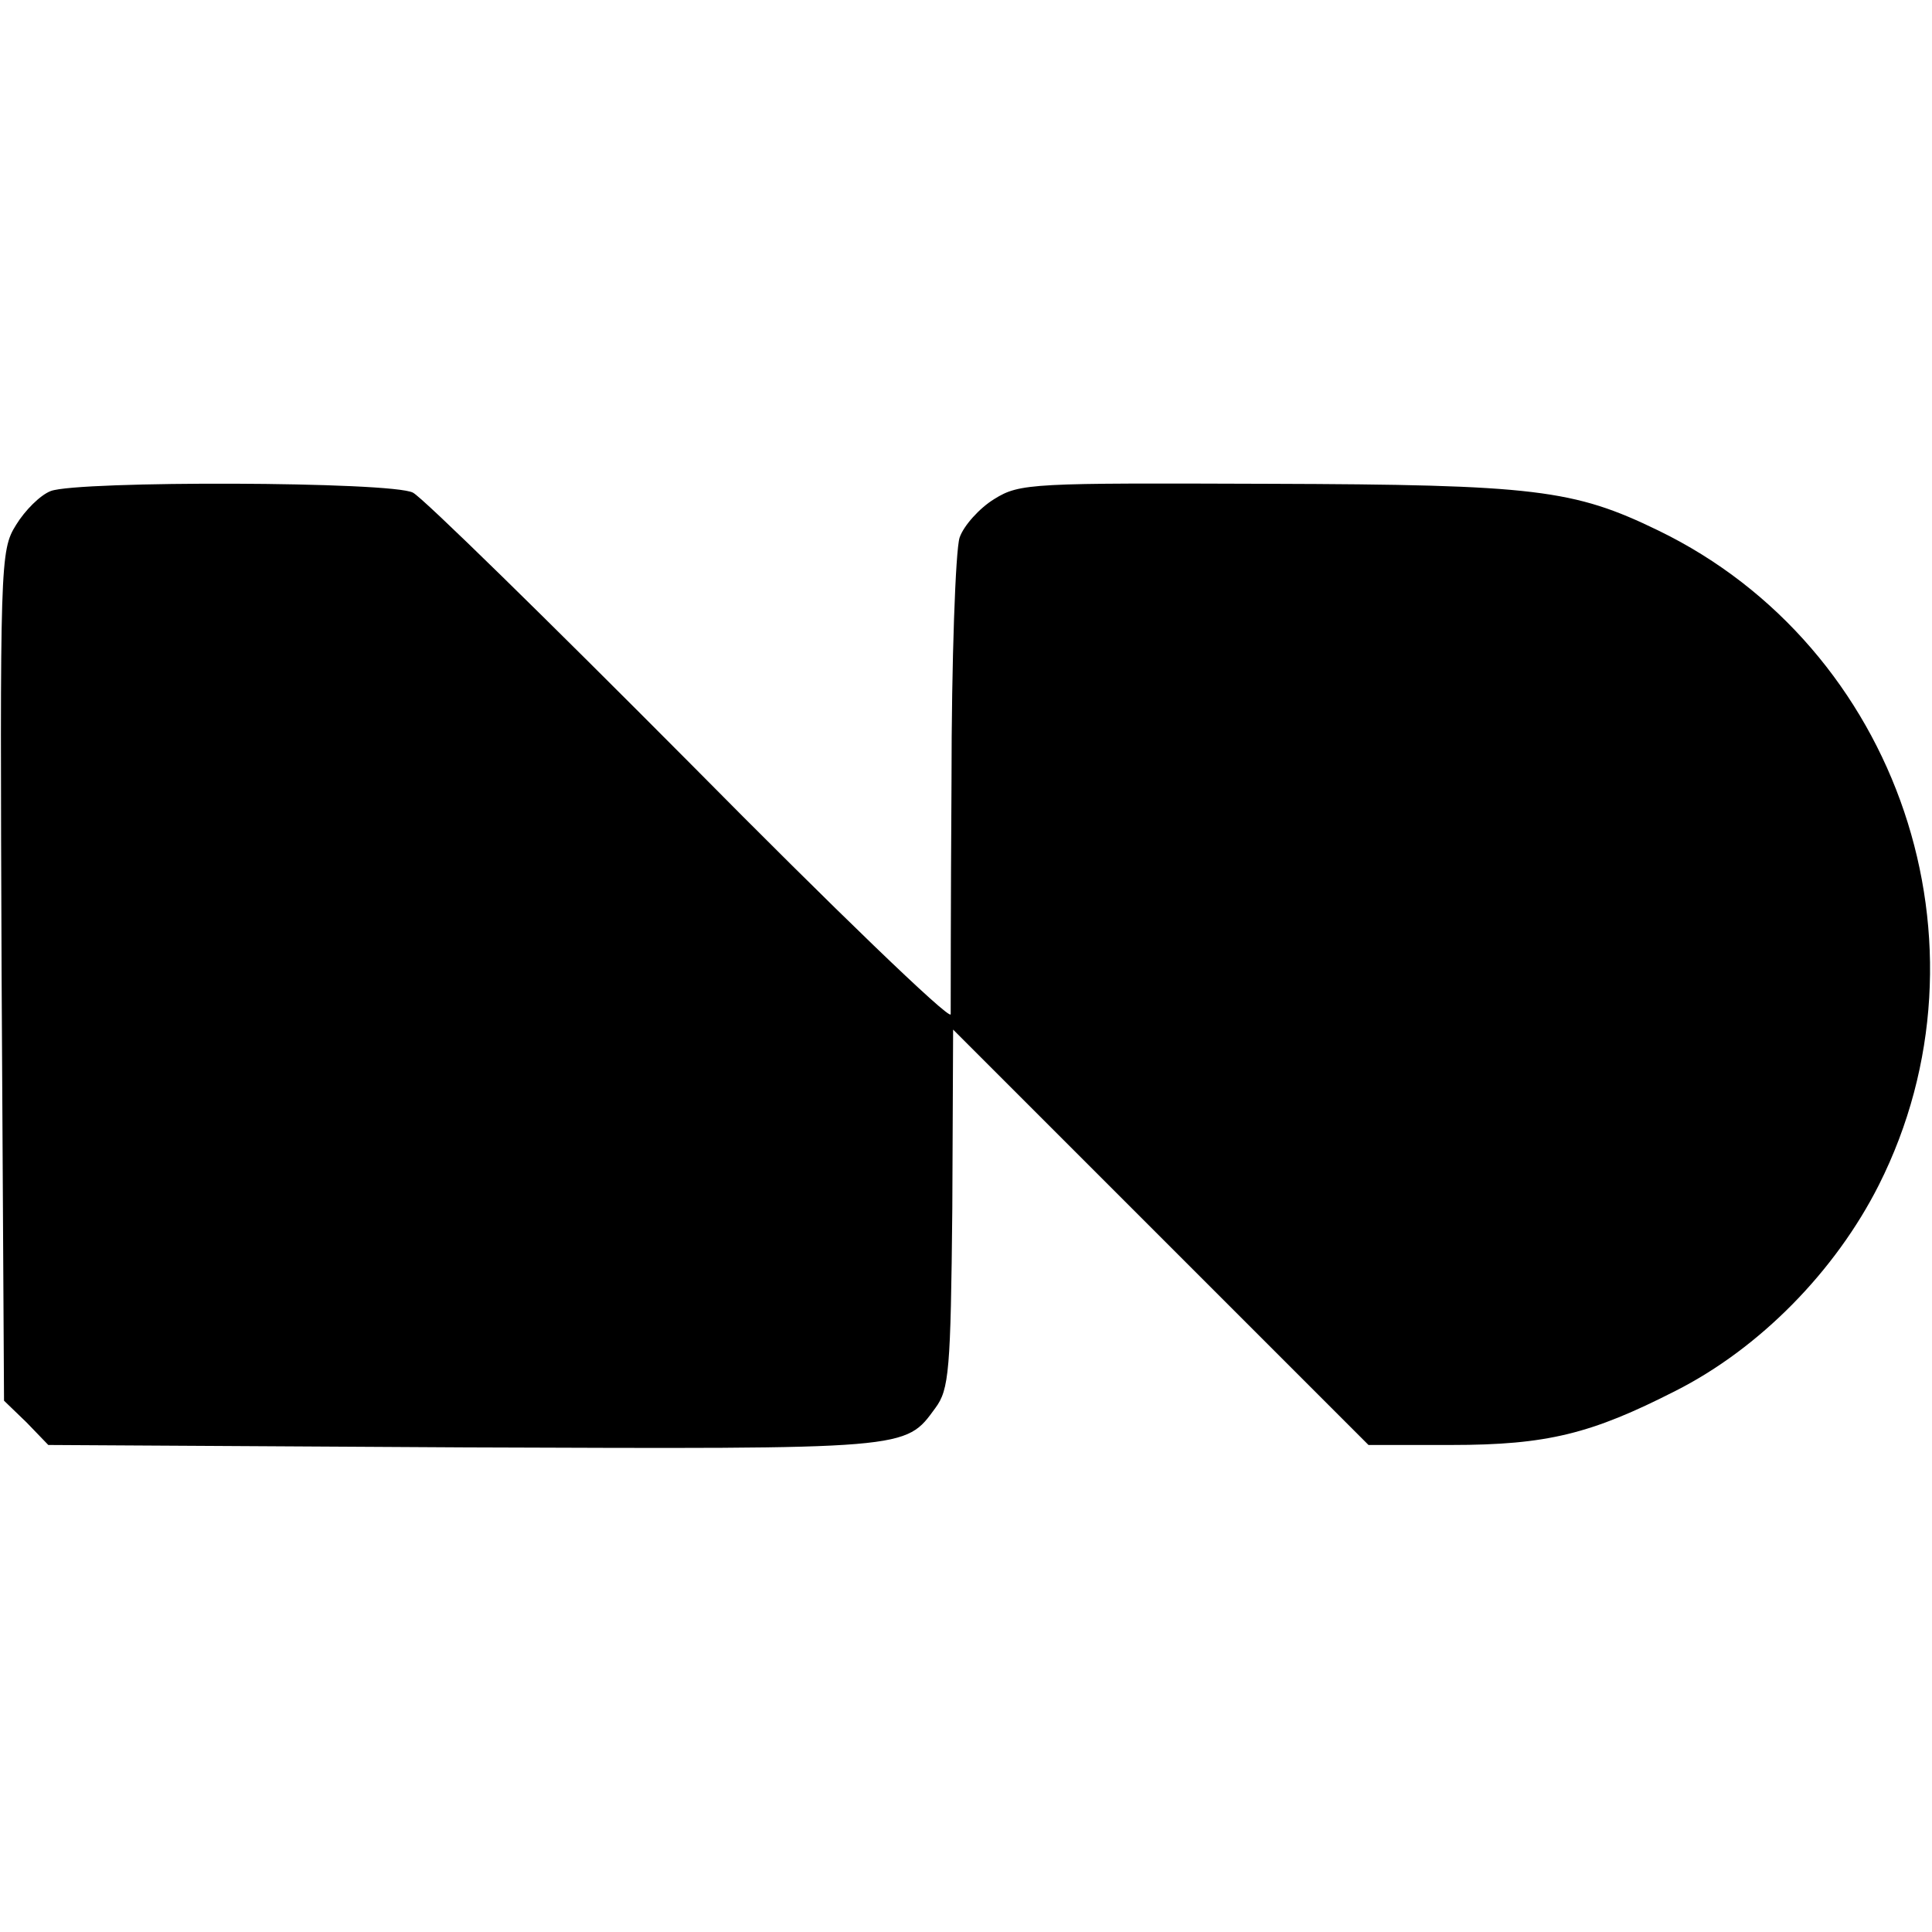 <?xml version="1.0" standalone="no"?>
<!DOCTYPE svg PUBLIC "-//W3C//DTD SVG 20010904//EN"
 "http://www.w3.org/TR/2001/REC-SVG-20010904/DTD/svg10.dtd">
<svg version="1.0" xmlns="http://www.w3.org/2000/svg"
 width="240pt" height="240pt" viewBox="0 0 240 240"
 preserveAspectRatio="xMidYMid meet">
<g transform="translate(0,240) scale(0.1,-0.1)"
fill="#000000" stroke="none">
<path d="M63 1790 c-13 -5 -32 -24 -43 -42 -20 -32 -20 -46 -18 -560 l3 -528
28 -27 27 -28 518 -3 c554 -2 546 -3 584 49 17 23 19 46 21 248 l1 222 258
-258 258 -258 103 0 c119 0 174 14 278 67 105 53 199 149 253 256 150 298 25
668 -274 813 -105 51 -153 57 -483 58 -295 1 -310 1 -342 -19 -18 -11 -38 -33
-43 -48 -5 -16 -10 -152 -10 -303 -1 -151 -1 -281 -1 -289 -1 -8 -146 132
-323 311 -178 179 -333 331 -345 337 -26 14 -416 15 -450 2z"/>
</g>
</svg>
